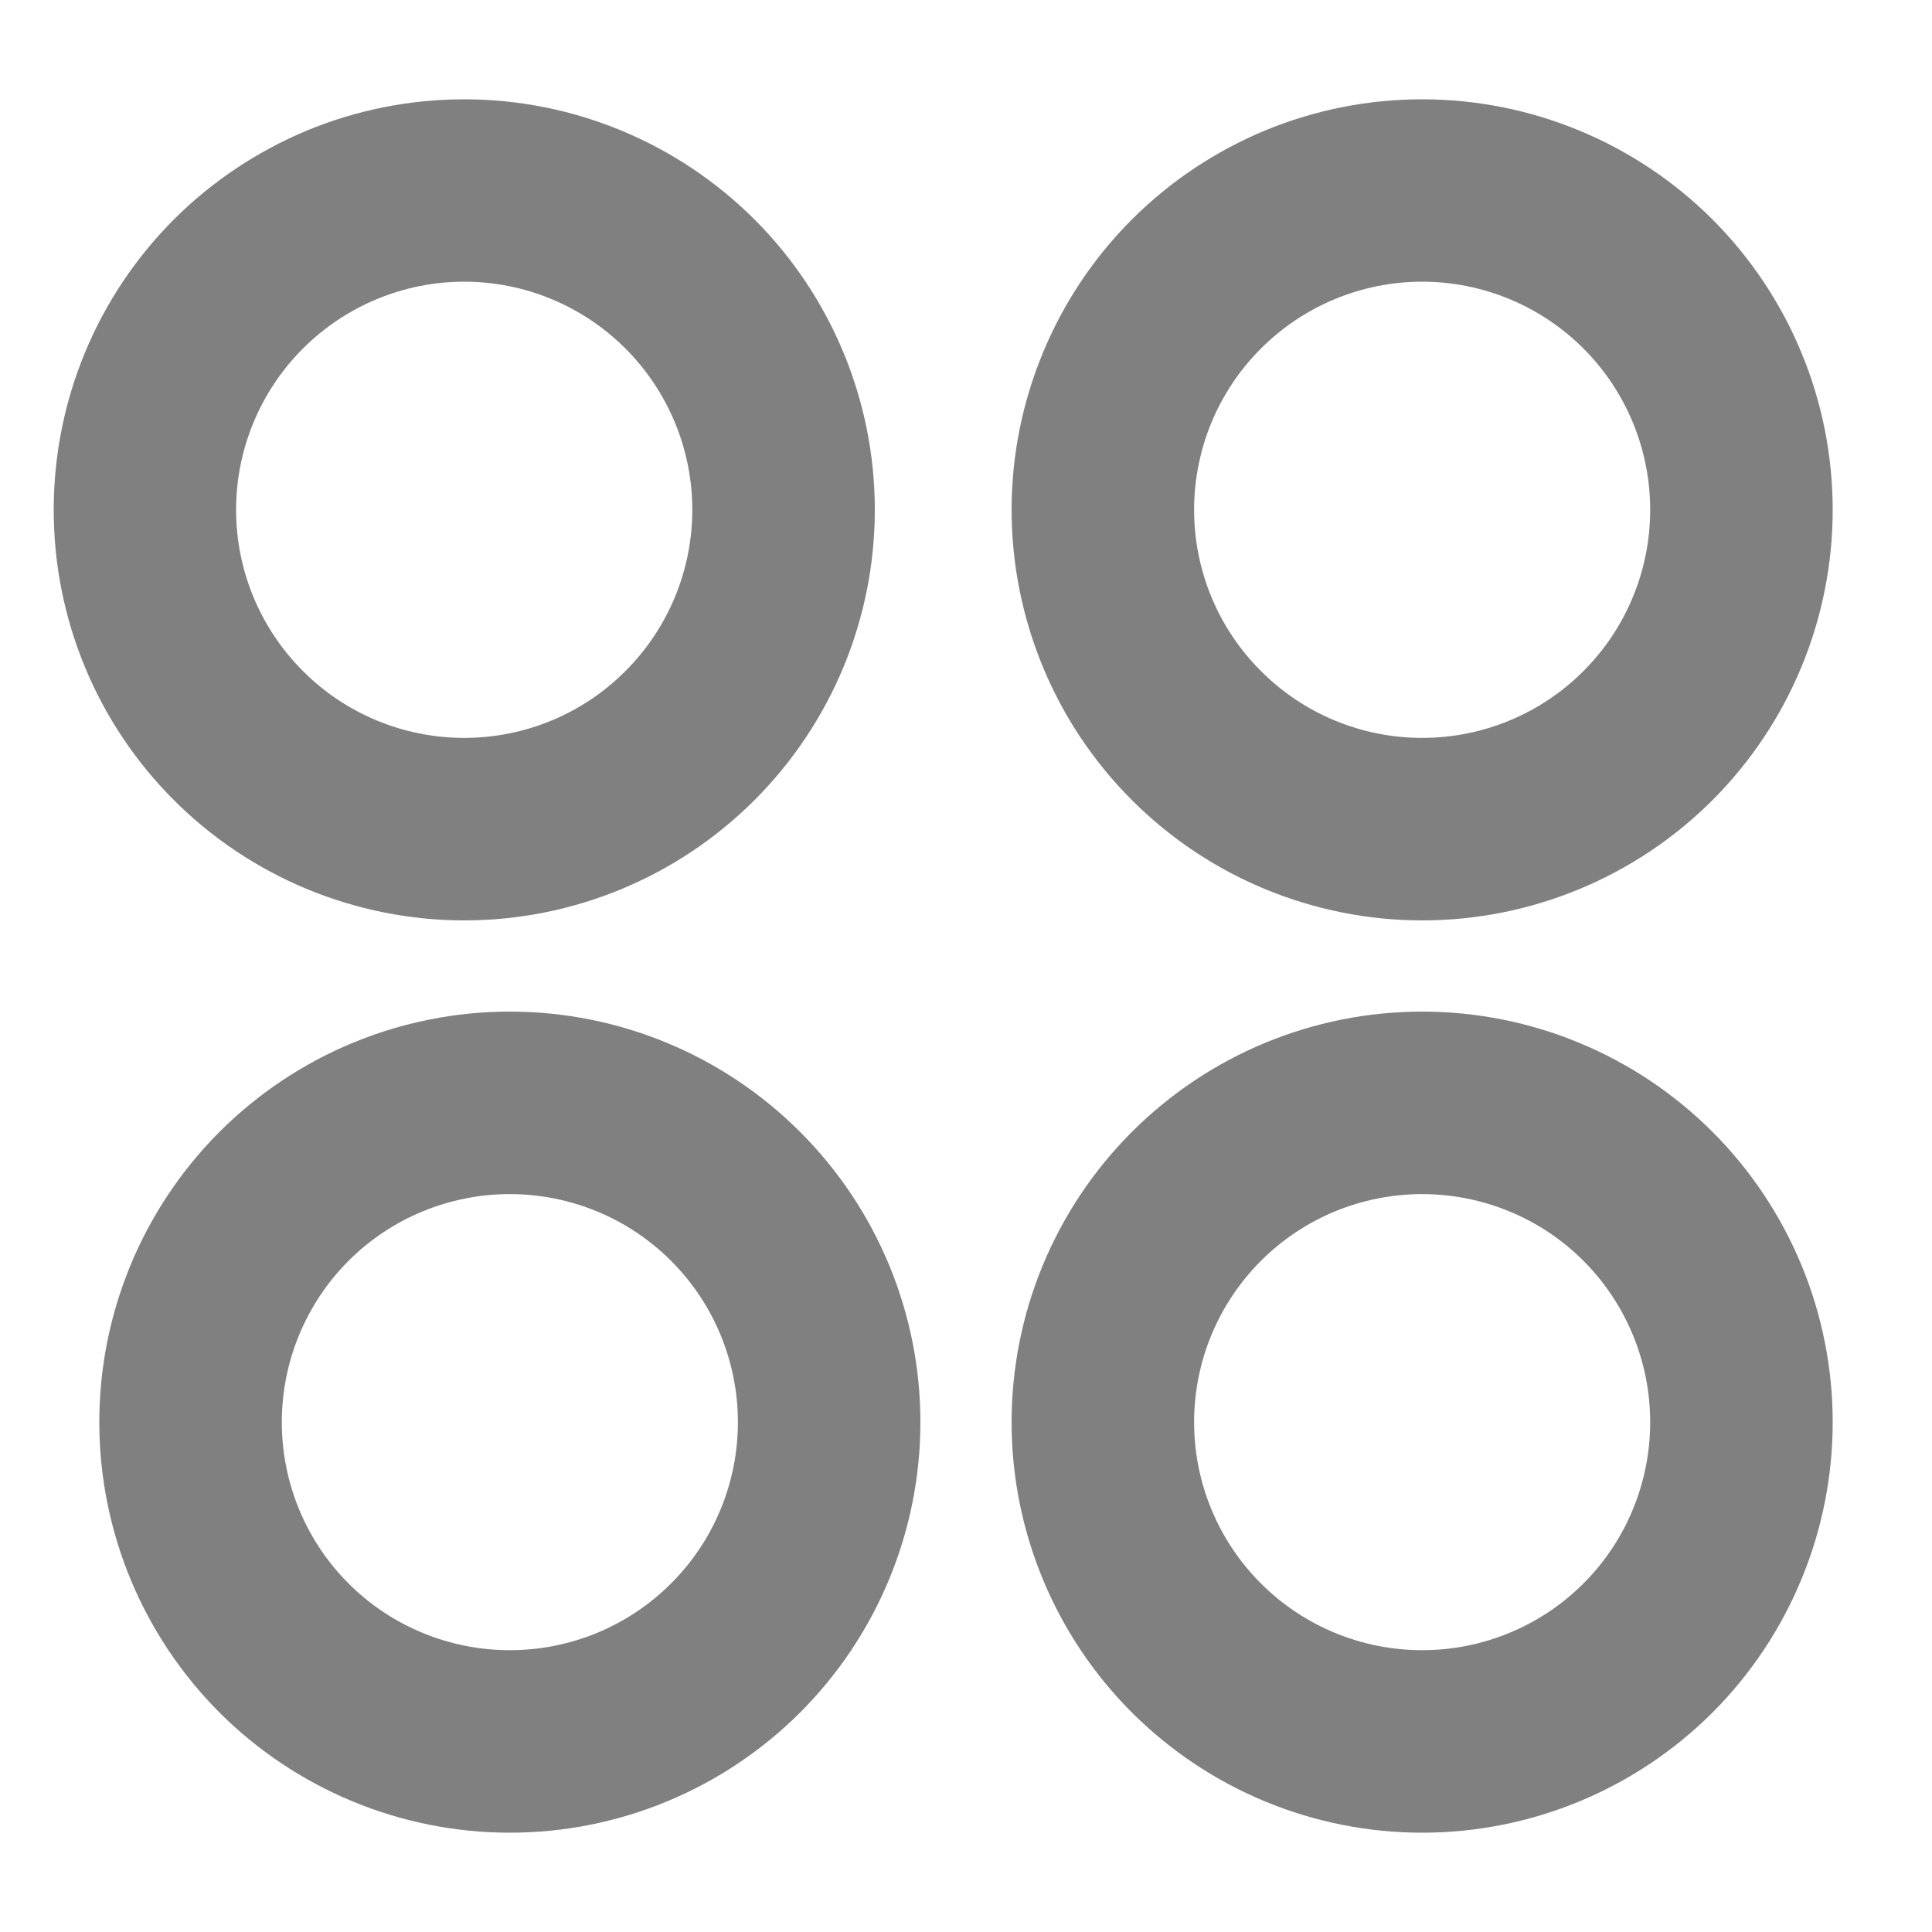 <svg width="15" height="15" viewBox="0 0 15 15" fill="none" xmlns="http://www.w3.org/2000/svg">
    <path d="M3.604 7.146C3.186 7.146 2.771 7.063 2.384 6.903C1.998 6.743 1.646 6.508 1.35 6.212C1.054 5.916 0.819 5.565 0.659 5.178C0.499 4.791 0.417 4.377 0.417 3.958C0.417 3.54 0.499 3.125 0.659 2.739C0.819 2.352 1.054 2 1.35 1.704C1.646 1.408 1.998 1.174 2.384 1.013C2.771 0.853 3.186 0.771 3.604 0.771C4.45 0.771 5.26 1.107 5.858 1.704C6.456 2.302 6.792 3.113 6.792 3.958C6.792 4.804 6.456 5.614 5.858 6.212C5.26 6.81 4.45 7.146 3.604 7.146ZM3.958 14.229C3.113 14.229 2.302 13.893 1.704 13.296C1.107 12.698 0.771 11.887 0.771 11.042C0.771 10.196 1.107 9.386 1.704 8.788C2.302 8.19 3.113 7.854 3.958 7.854C4.804 7.854 5.614 8.19 6.212 8.788C6.81 9.386 7.146 10.196 7.146 11.042C7.146 11.887 6.81 12.698 6.212 13.296C5.614 13.893 4.804 14.229 3.958 14.229ZM11.042 7.146C10.623 7.146 10.209 7.063 9.822 6.903C9.435 6.743 9.084 6.508 8.788 6.212C8.492 5.916 8.257 5.565 8.097 5.178C7.937 4.791 7.854 4.377 7.854 3.958C7.854 3.54 7.937 3.125 8.097 2.739C8.257 2.352 8.492 2 8.788 1.704C9.084 1.408 9.435 1.174 9.822 1.013C10.209 0.853 10.623 0.771 11.042 0.771C11.887 0.771 12.698 1.107 13.296 1.704C13.893 2.302 14.229 3.113 14.229 3.958C14.229 4.804 13.893 5.614 13.296 6.212C12.698 6.81 11.887 7.146 11.042 7.146ZM11.042 14.229C10.196 14.229 9.386 13.893 8.788 13.296C8.19 12.698 7.854 11.887 7.854 11.042C7.854 10.196 8.19 9.386 8.788 8.788C9.386 8.19 10.196 7.854 11.042 7.854C11.887 7.854 12.698 8.19 13.296 8.788C13.893 9.386 14.229 10.196 14.229 11.042C14.229 11.887 13.893 12.698 13.296 13.296C12.698 13.893 11.887 14.229 11.042 14.229ZM3.604 5.729C4.074 5.729 4.524 5.543 4.856 5.21C5.188 4.878 5.375 4.428 5.375 3.958C5.375 3.489 5.188 3.038 4.856 2.706C4.524 2.374 4.074 2.187 3.604 2.187C3.135 2.187 2.684 2.374 2.352 2.706C2.02 3.038 1.833 3.489 1.833 3.958C1.833 4.428 2.02 4.878 2.352 5.21C2.684 5.543 3.135 5.729 3.604 5.729ZM3.958 12.812C4.428 12.812 4.878 12.626 5.21 12.294C5.543 11.962 5.729 11.511 5.729 11.042C5.729 10.572 5.543 10.122 5.21 9.789C4.878 9.457 4.428 9.271 3.958 9.271C3.489 9.271 3.038 9.457 2.706 9.789C2.374 10.122 2.188 10.572 2.188 11.042C2.188 11.511 2.374 11.962 2.706 12.294C3.038 12.626 3.489 12.812 3.958 12.812ZM11.042 5.729C11.511 5.729 11.962 5.543 12.294 5.21C12.626 4.878 12.812 4.428 12.812 3.958C12.812 3.489 12.626 3.038 12.294 2.706C11.962 2.374 11.511 2.187 11.042 2.187C10.572 2.187 10.122 2.374 9.79 2.706C9.457 3.038 9.271 3.489 9.271 3.958C9.271 4.428 9.457 4.878 9.79 5.21C10.122 5.543 10.572 5.729 11.042 5.729ZM11.042 12.812C11.511 12.812 11.962 12.626 12.294 12.294C12.626 11.962 12.812 11.511 12.812 11.042C12.812 10.572 12.626 10.122 12.294 9.789C11.962 9.457 11.511 9.271 11.042 9.271C10.572 9.271 10.122 9.457 9.79 9.789C9.457 10.122 9.271 10.572 9.271 11.042C9.271 11.511 9.457 11.962 9.79 12.294C10.122 12.626 10.572 12.812 11.042 12.812Z" fill="gray"/>
</svg>
